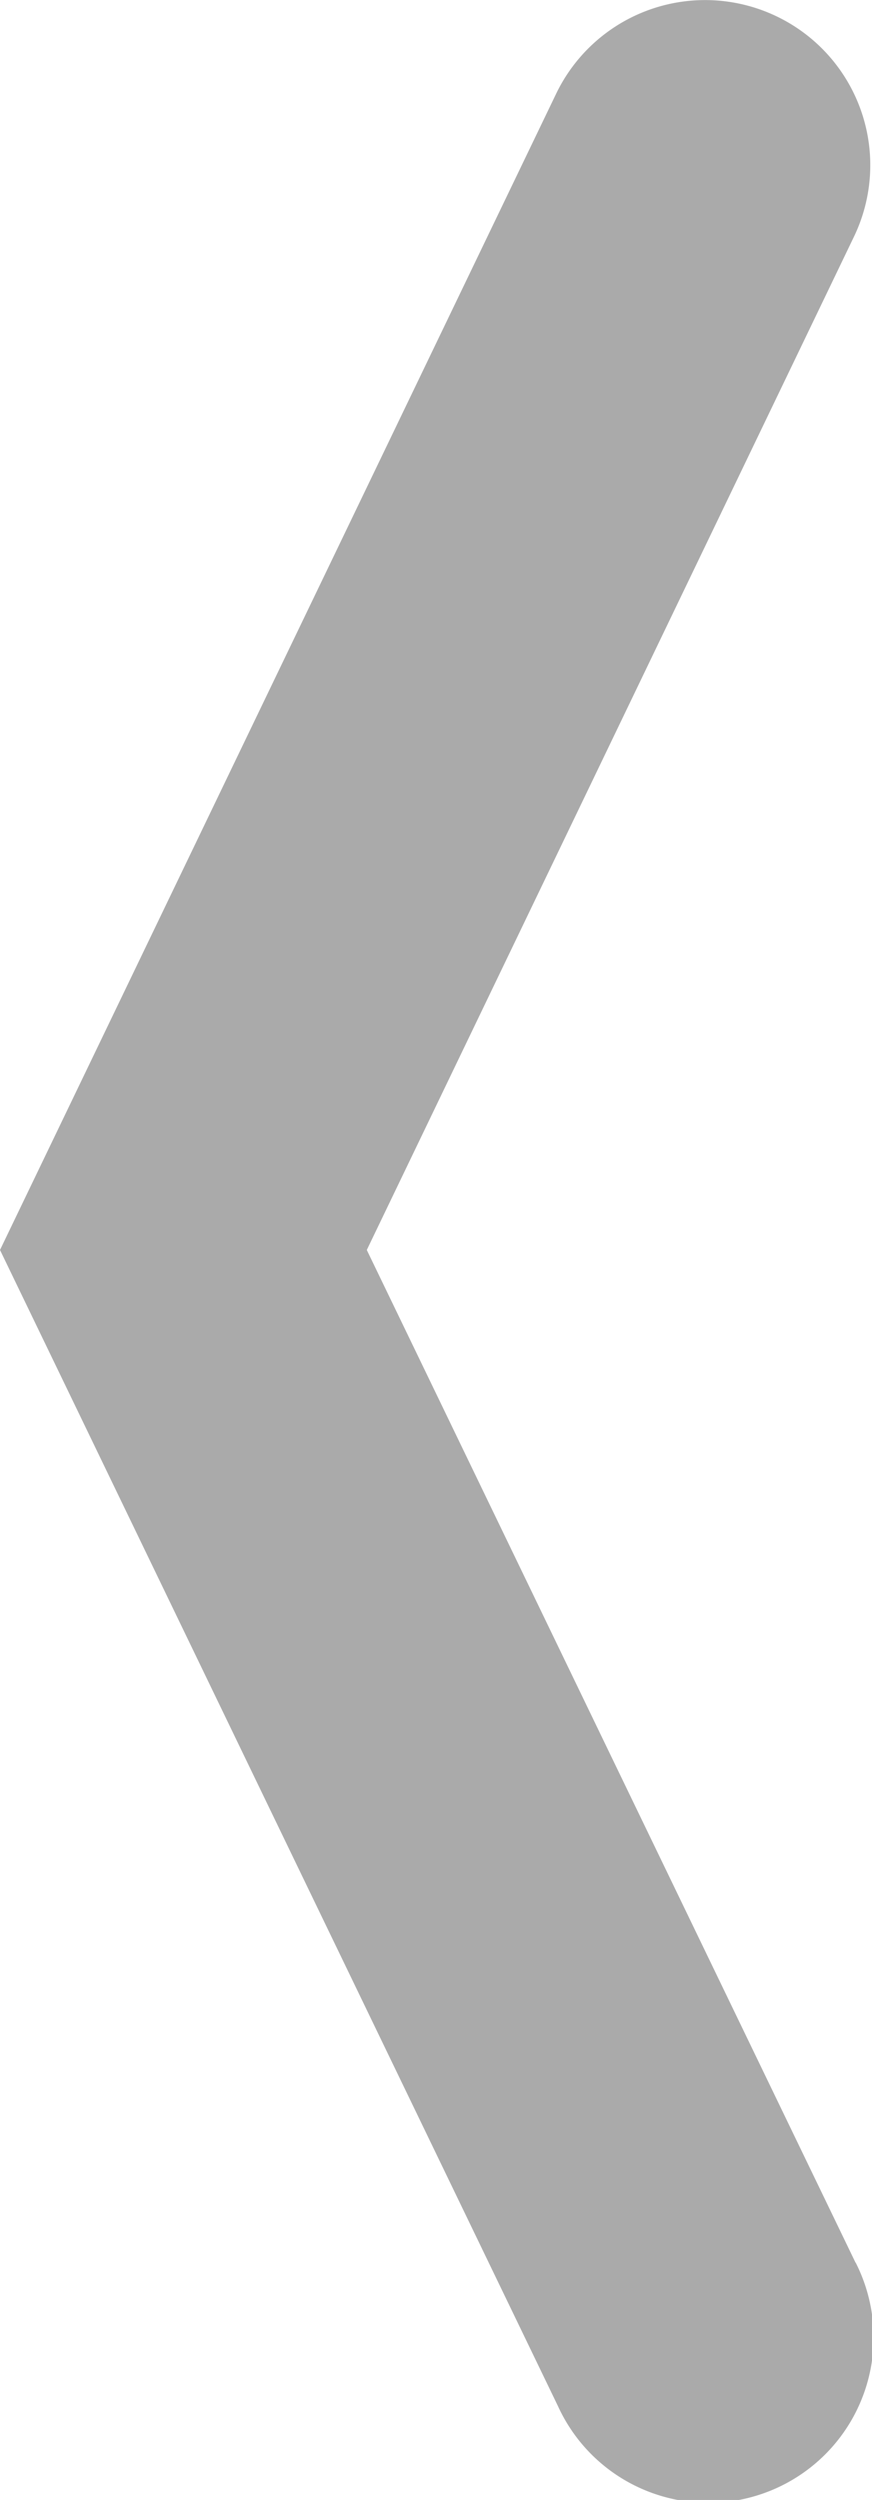<svg xmlns="http://www.w3.org/2000/svg" viewBox="0 0 55.82 160"><defs><style>.cls-1{fill:#aaaaaa;}</style></defs><title>arrow</title><path id="arrow" class="cls-1" d="M54.77,144.82,23.48,80,54.66,15.16A10.56,10.56,0,0,0,49.72,1.05h0A10.58,10.58,0,0,0,35.6,6L0,80H0l35.72,74a10.58,10.58,0,1,0,19.05-9.2Z"/></svg>